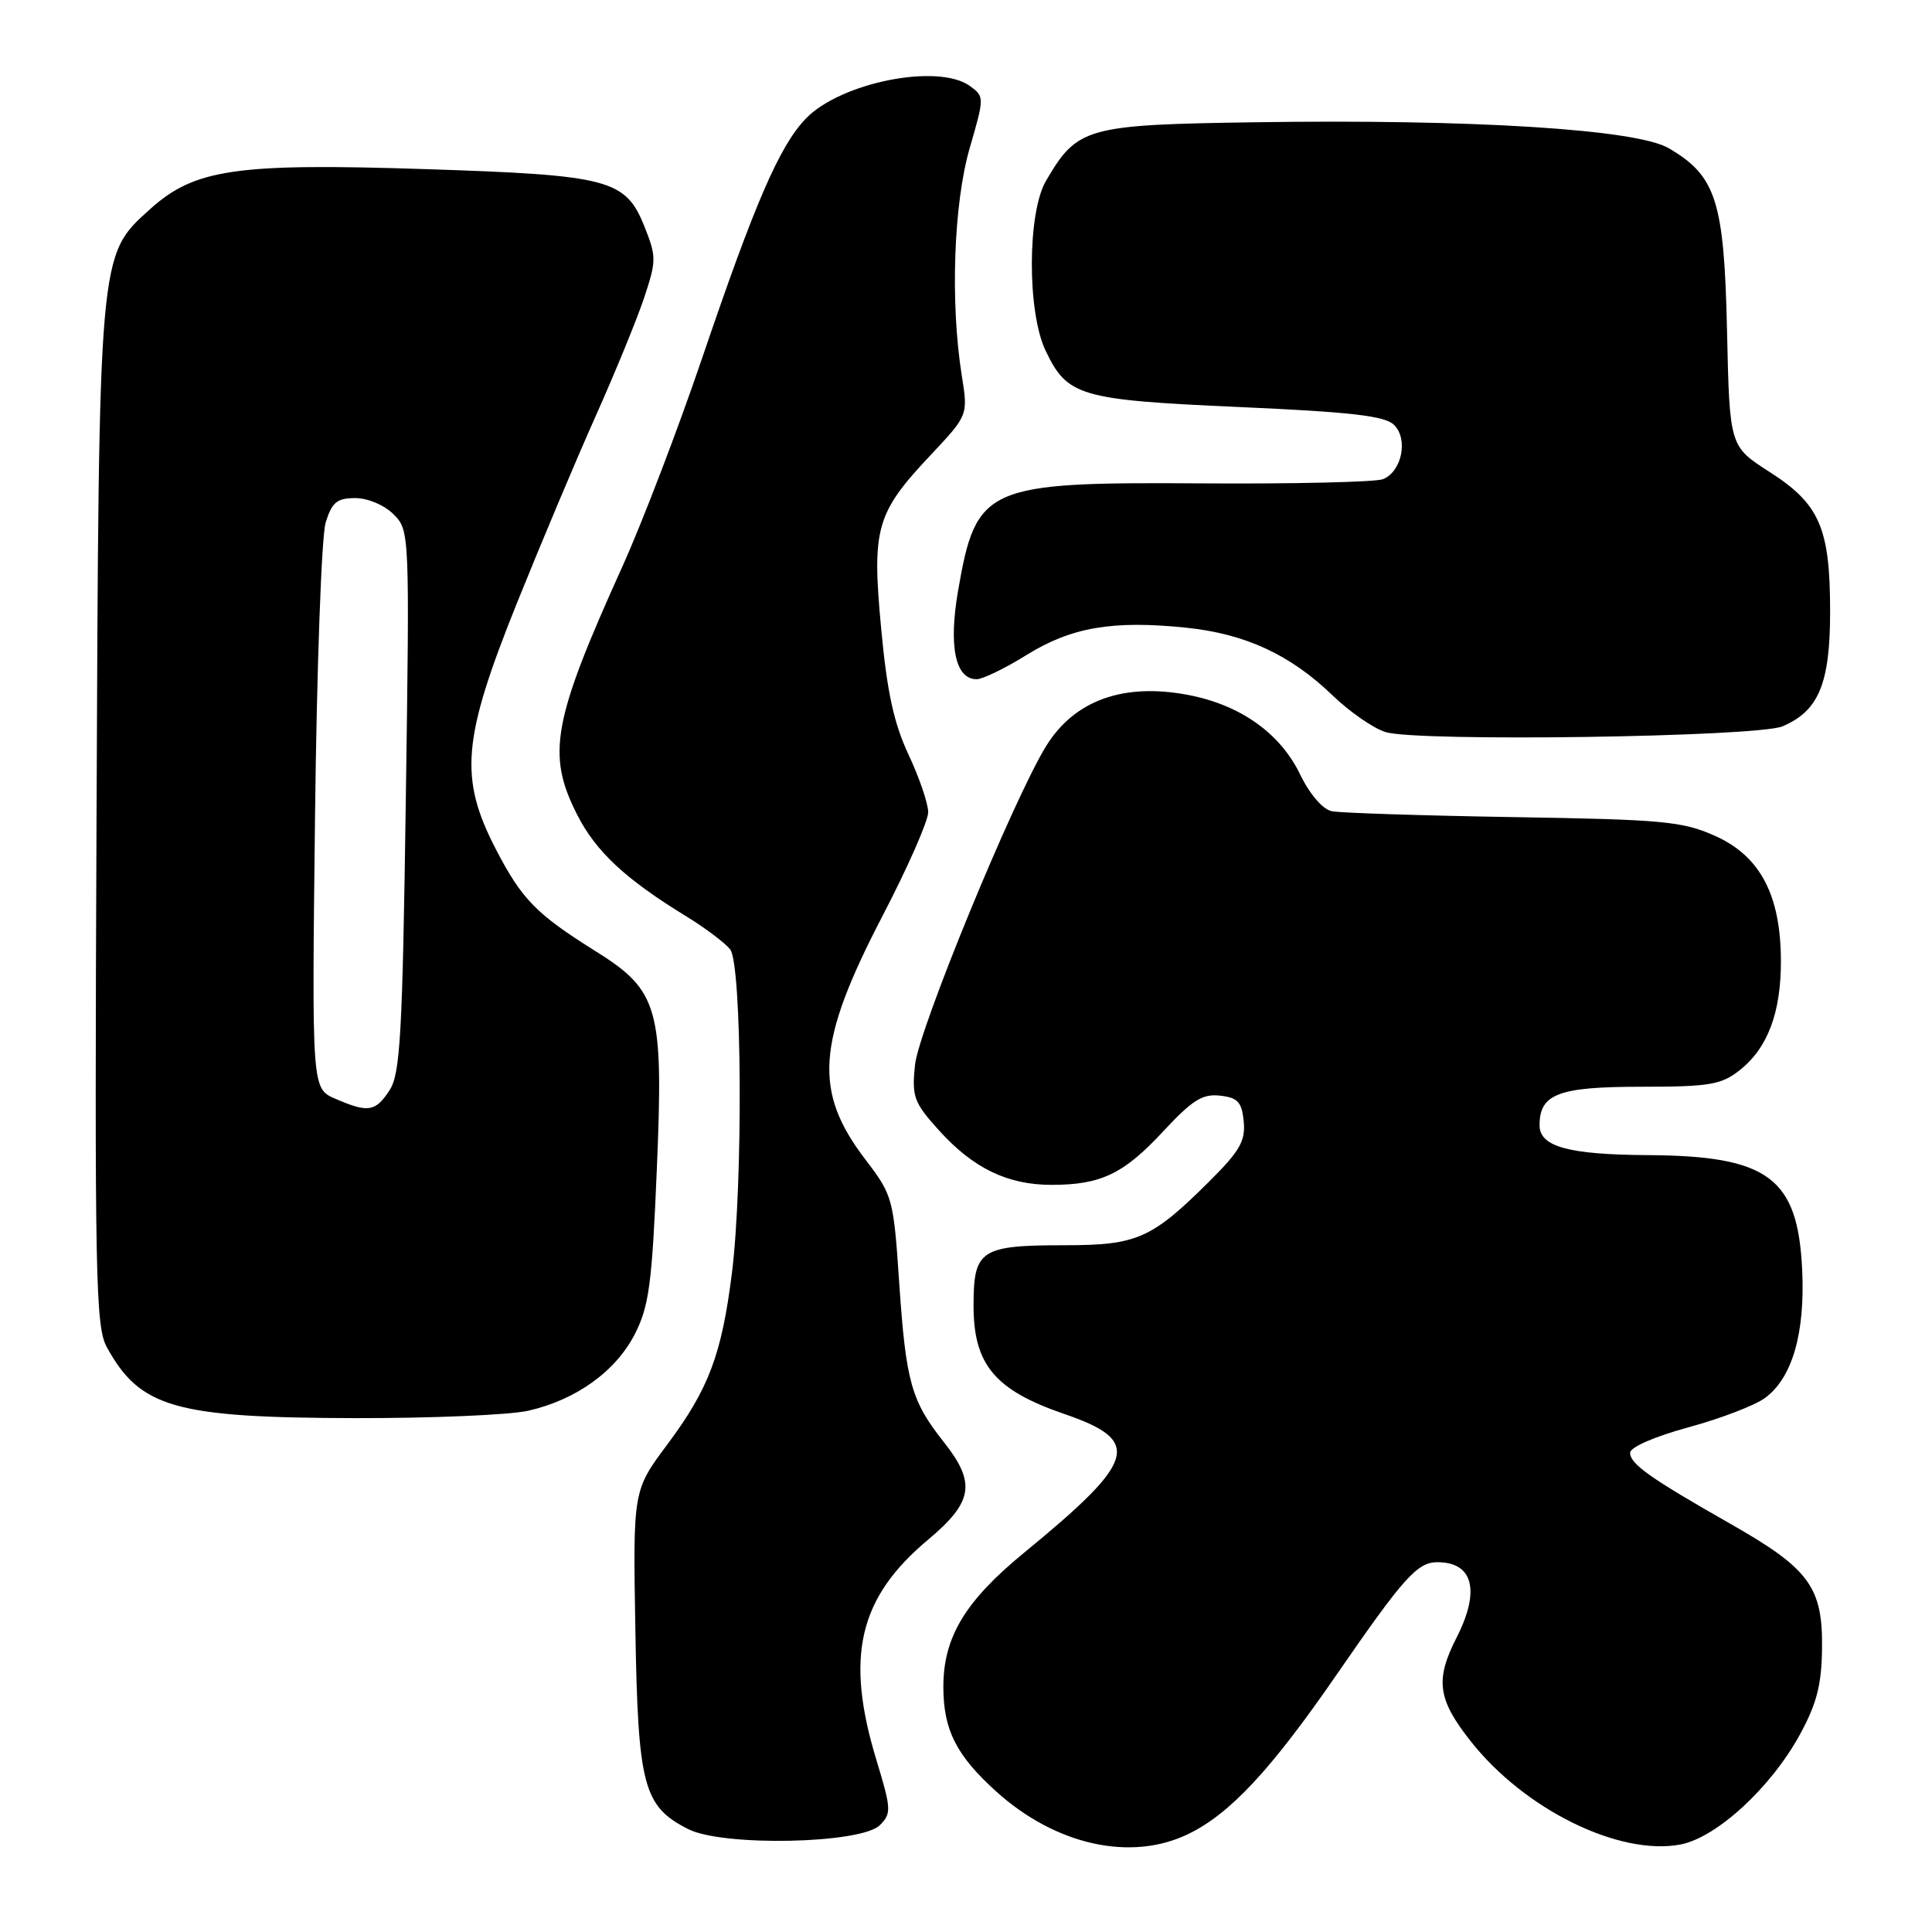 <?xml version="1.0" encoding="UTF-8" standalone="no"?>
<!DOCTYPE svg PUBLIC "-//W3C//DTD SVG 1.1//EN" "http://www.w3.org/Graphics/SVG/1.1/DTD/svg11.dtd" >
<svg xmlns="http://www.w3.org/2000/svg" xmlns:xlink="http://www.w3.org/1999/xlink" version="1.1" viewBox="0 0 256 256">
 <g >
 <path fill="currentColor"
d=" M 157.45 243.02 C 162.97 240.35 168.40 234.53 177.04 222.00 C 186.00 209.01 187.79 207.00 190.47 207.00 C 195.21 207.00 196.17 210.79 193.00 217.00 C 190.14 222.61 190.49 225.18 194.89 230.74 C 202.02 239.77 214.54 245.93 222.65 244.41 C 227.44 243.51 234.68 236.85 238.51 229.81 C 240.74 225.72 241.38 223.21 241.43 218.36 C 241.52 210.31 239.73 207.86 229.42 201.99 C 218.63 195.85 216.00 193.99 216.00 192.50 C 216.00 191.76 219.26 190.34 223.75 189.12 C 228.01 187.96 232.59 186.21 233.91 185.21 C 237.49 182.55 239.19 176.66 238.80 168.30 C 238.23 156.05 234.34 153.15 218.32 153.06 C 207.81 152.99 204.00 151.94 204.00 149.10 C 204.00 144.95 206.50 144.00 217.44 144.00 C 226.48 144.00 228.06 143.74 230.49 141.83 C 234.23 138.89 236.00 134.19 235.98 127.28 C 235.95 118.59 233.23 113.44 227.28 110.77 C 222.96 108.83 220.40 108.59 200.50 108.27 C 188.40 108.07 177.58 107.72 176.47 107.49 C 175.26 107.24 173.54 105.24 172.25 102.57 C 169.60 97.12 164.32 93.39 157.42 92.08 C 148.89 90.46 142.41 92.78 138.66 98.79 C 134.35 105.72 121.72 136.42 121.24 141.12 C 120.81 145.33 121.09 146.09 124.41 149.77 C 128.95 154.80 133.50 157.00 139.34 157.00 C 145.88 157.00 148.91 155.55 154.16 149.88 C 157.98 145.77 159.34 144.91 161.66 145.18 C 164.02 145.44 164.55 146.03 164.80 148.60 C 165.05 151.17 164.28 152.52 160.30 156.48 C 152.62 164.13 150.69 164.99 141.18 165.00 C 129.90 165.00 129.00 165.59 129.00 173.02 C 129.00 180.82 131.83 184.20 141.00 187.35 C 151.40 190.92 150.66 193.47 135.69 205.75 C 127.89 212.14 125.00 216.94 125.00 223.51 C 125.00 229.21 126.71 232.60 131.99 237.37 C 139.87 244.49 149.84 246.71 157.45 243.02 Z  M 116.59 241.84 C 118.14 240.29 118.10 239.70 116.12 233.18 C 111.96 219.49 113.79 211.71 122.95 204.04 C 128.96 199.01 129.36 196.50 125.03 191.04 C 120.75 185.64 120.04 183.10 119.16 170.12 C 118.40 158.78 118.29 158.39 114.69 153.67 C 107.75 144.60 108.19 138.20 116.92 121.40 C 120.27 114.97 123.00 108.77 122.99 107.61 C 122.98 106.45 121.81 103.03 120.39 100.00 C 118.45 95.87 117.54 91.71 116.76 83.30 C 115.51 69.95 116.07 67.99 123.35 60.26 C 128.28 55.01 128.28 55.01 127.44 49.76 C 125.90 40.09 126.36 27.00 128.48 19.66 C 130.44 12.91 130.44 12.80 128.54 11.41 C 124.35 8.34 111.37 10.92 106.76 15.73 C 103.27 19.38 100.02 26.89 93.02 47.50 C 89.84 56.85 85.11 69.22 82.50 75.00 C 73.22 95.52 72.41 99.93 76.46 107.92 C 78.95 112.84 82.88 116.50 91.00 121.46 C 93.47 122.98 96.06 124.93 96.75 125.80 C 98.32 127.78 98.47 156.80 96.98 168.72 C 95.62 179.50 93.91 184.04 88.43 191.39 C 83.87 197.50 83.87 197.50 84.19 216.00 C 84.54 236.69 85.25 239.36 91.20 242.37 C 95.79 244.70 114.12 244.32 116.59 241.84 Z  M 70.00 186.93 C 76.36 185.48 81.60 181.70 84.13 176.75 C 86.00 173.09 86.40 170.07 87.03 155.00 C 87.94 133.56 87.30 131.27 78.89 126.02 C 71.03 121.10 69.15 119.17 65.69 112.50 C 60.82 103.07 61.25 97.95 68.46 80.00 C 71.67 72.03 76.40 60.78 78.99 55.00 C 81.57 49.22 84.45 42.19 85.38 39.37 C 86.98 34.55 86.98 33.99 85.39 30.01 C 82.88 23.76 80.75 23.20 56.38 22.41 C 31.27 21.59 25.79 22.39 19.89 27.71 C 13.03 33.91 13.11 33.06 12.79 108.50 C 12.53 169.18 12.66 175.78 14.15 178.50 C 18.56 186.53 23.16 187.85 47.00 187.91 C 57.17 187.93 67.53 187.49 70.00 186.93 Z  M 236.20 96.24 C 240.99 94.20 242.50 90.57 242.50 81.05 C 242.50 69.95 241.12 66.78 234.44 62.51 C 229.18 59.14 229.18 59.14 228.84 43.82 C 228.46 26.62 227.40 23.30 221.10 19.63 C 216.83 17.13 195.03 15.77 166.32 16.20 C 143.90 16.53 142.76 16.85 138.60 23.96 C 136.13 28.18 136.09 41.28 138.53 46.43 C 141.42 52.51 143.04 52.99 164.13 53.93 C 179.06 54.59 183.54 55.11 184.73 56.31 C 186.63 58.20 185.74 62.49 183.26 63.49 C 182.29 63.88 171.51 64.13 159.30 64.05 C 130.55 63.86 129.35 64.38 126.94 78.34 C 125.68 85.68 126.59 90.00 129.41 90.00 C 130.21 90.00 133.20 88.55 136.04 86.78 C 141.95 83.11 147.43 82.17 157.15 83.17 C 165.01 83.98 170.97 86.74 176.58 92.15 C 178.82 94.31 181.97 96.50 183.58 97.00 C 187.76 98.32 232.84 97.66 236.20 96.24 Z  M 44.41 145.58 C 41.32 144.23 41.32 144.23 41.74 108.37 C 41.97 88.59 42.60 71.04 43.15 69.25 C 43.98 66.55 44.65 66.00 47.08 66.00 C 48.73 66.00 50.93 66.93 52.14 68.14 C 54.28 70.28 54.28 70.49 53.77 106.12 C 53.33 137.18 53.04 142.29 51.61 144.48 C 49.74 147.33 48.78 147.48 44.41 145.58 Z "/>
</g>
</svg>
